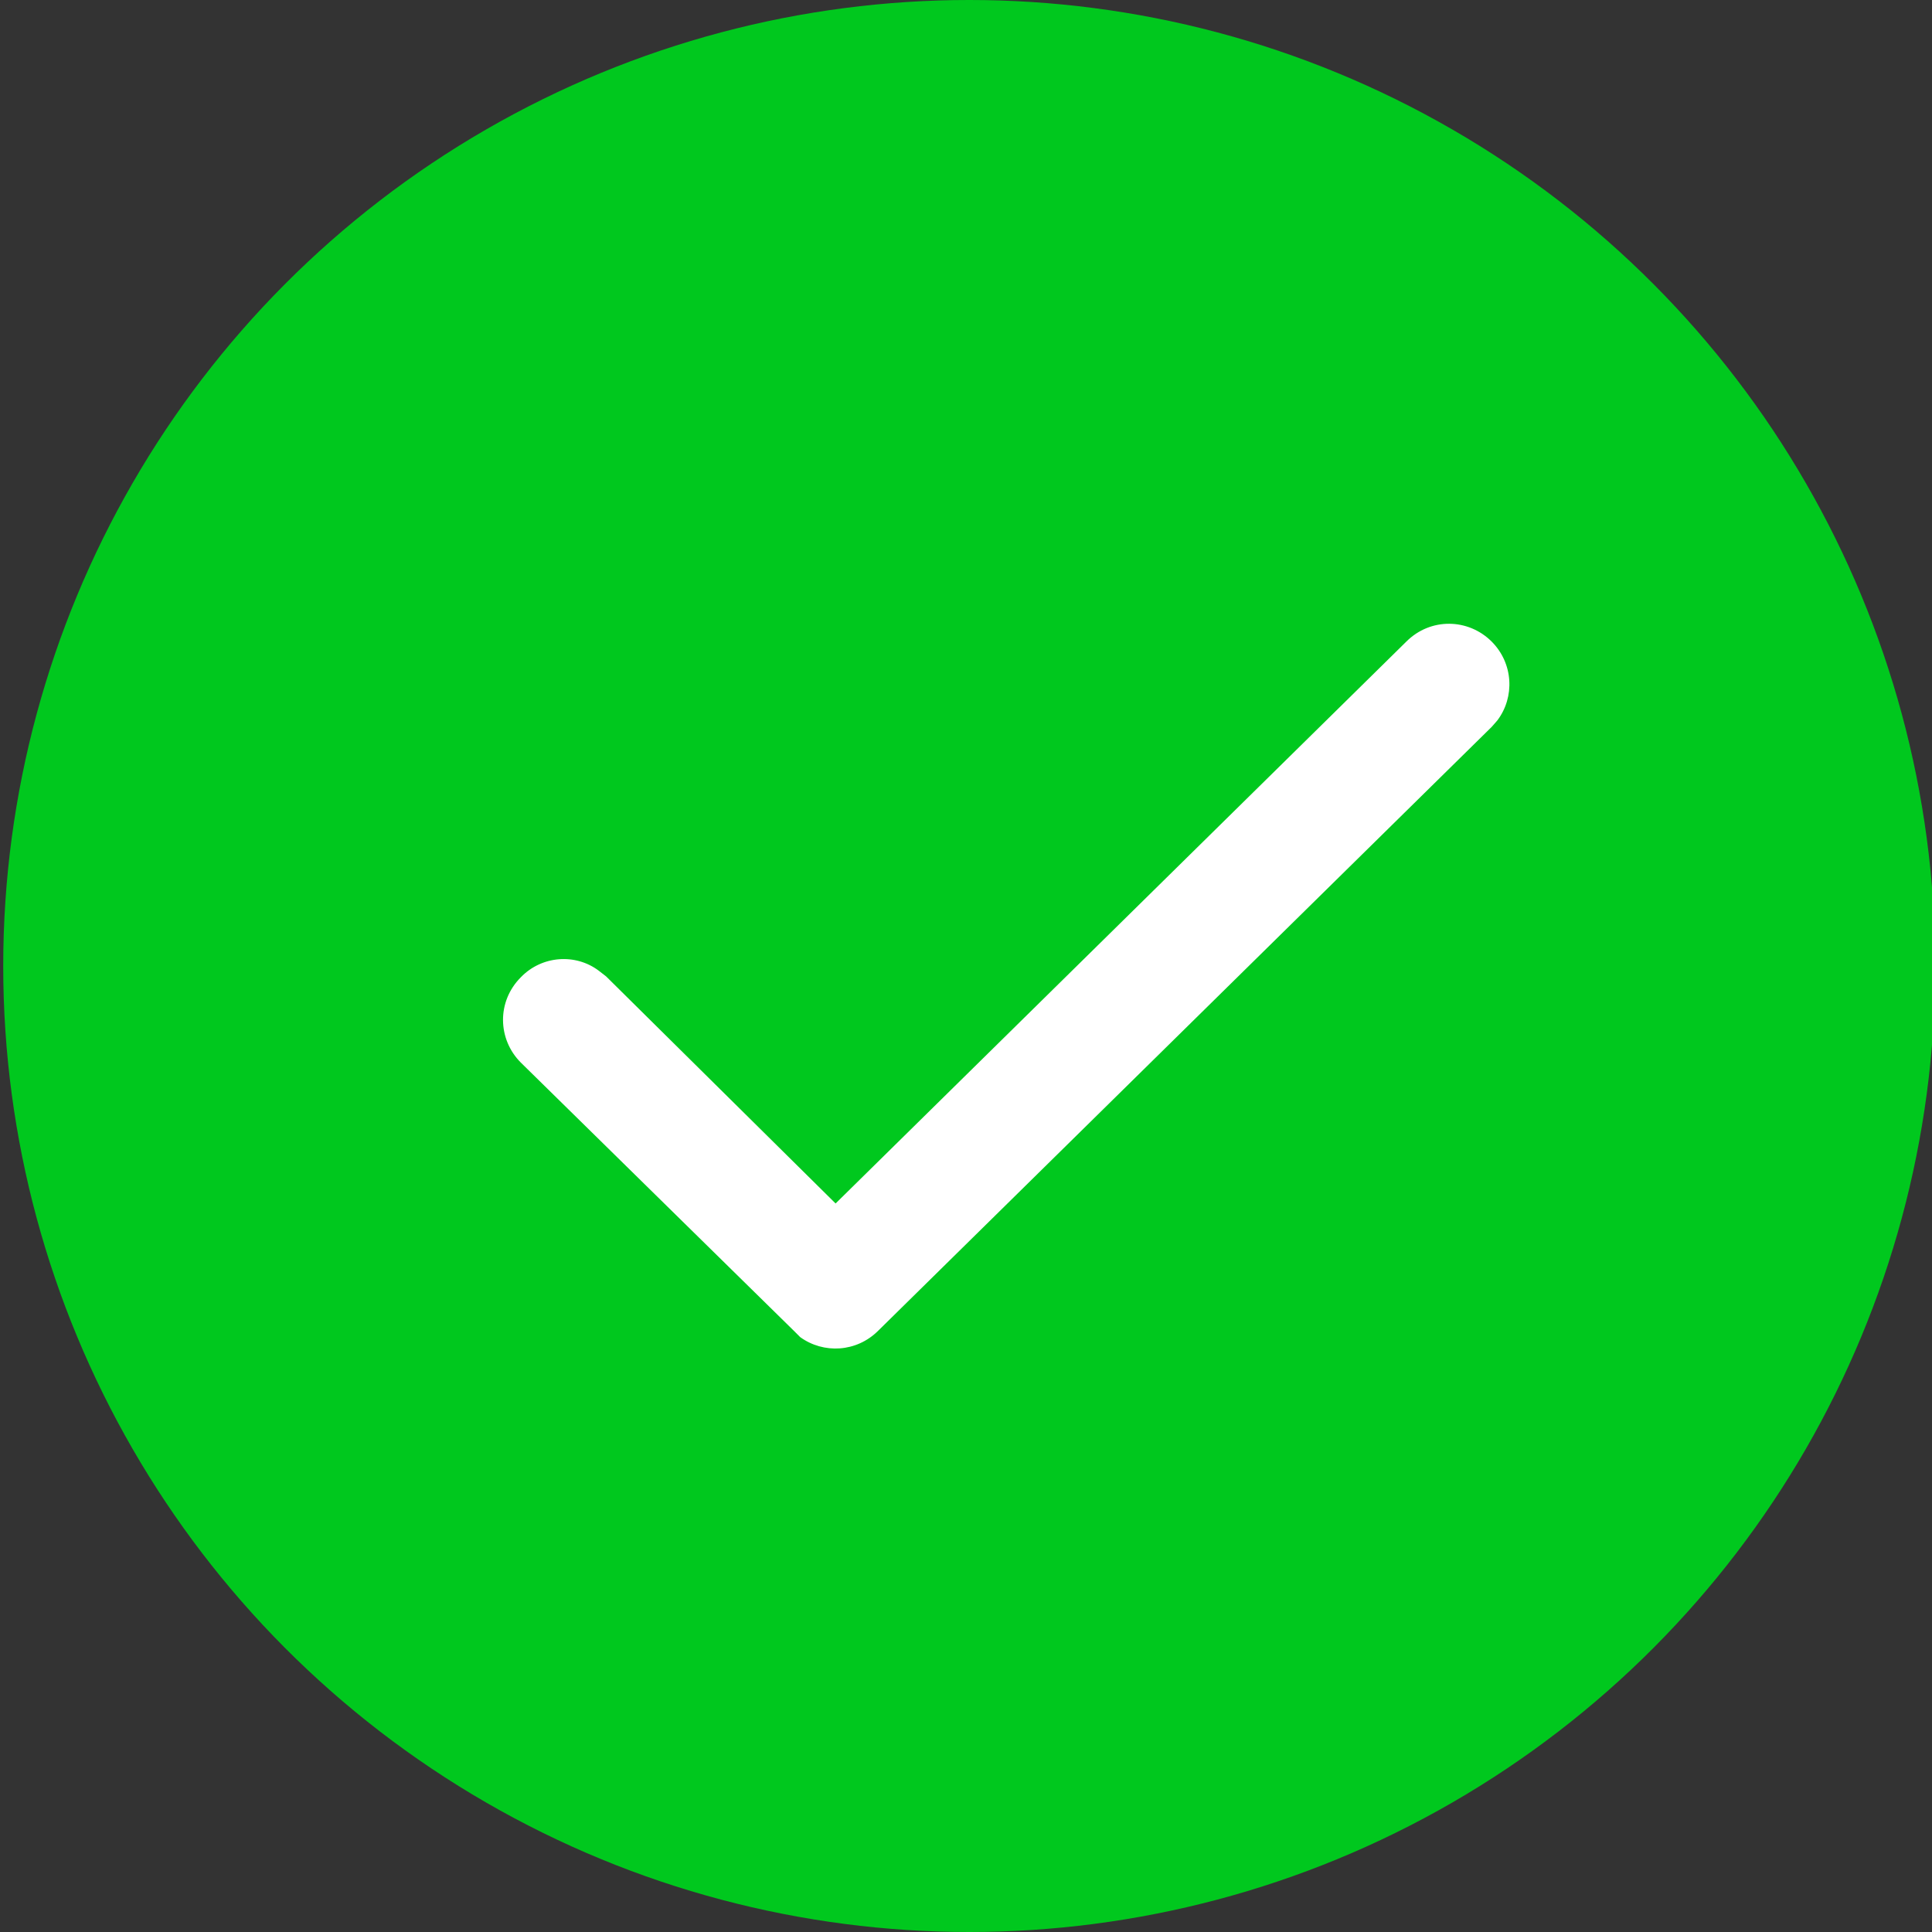 <?xml version="1.0"?>
<svg width="24" height="24" xmlns="http://www.w3.org/2000/svg" xmlns:svg="http://www.w3.org/2000/svg">
 <rect width="100%" height="100%" fill="#333333" stroke="none"/>
 <g class="layer">
  <title>Layer 1</title>
  <g fill="none" fill-rule="evenodd" id="svg_1">
   <circle cx="12.04" cy="12" fill="#00c81e" id="svg_2" r="12"/>
   <path d="m17.47,7.97c0.3,-0.3 0.77,-0.29 1.06,0c0.27,0.27 0.29,0.69 0.07,0.98l-0.07,0.08l-7.62,7.5c-0.27,0.27 -0.68,0.29 -0.97,0.08l-0.08,-0.08l-3.39,-3.33c-0.29,-0.29 -0.3,-0.76 0,-1.06c0.26,-0.27 0.68,-0.3 0.97,-0.08l0.09,0.07l2.85,2.82l7.09,-6.98z" fill="#FFF" fill-rule="nonzero" id="svg_3"/>
  </g>
 </g>
</svg>